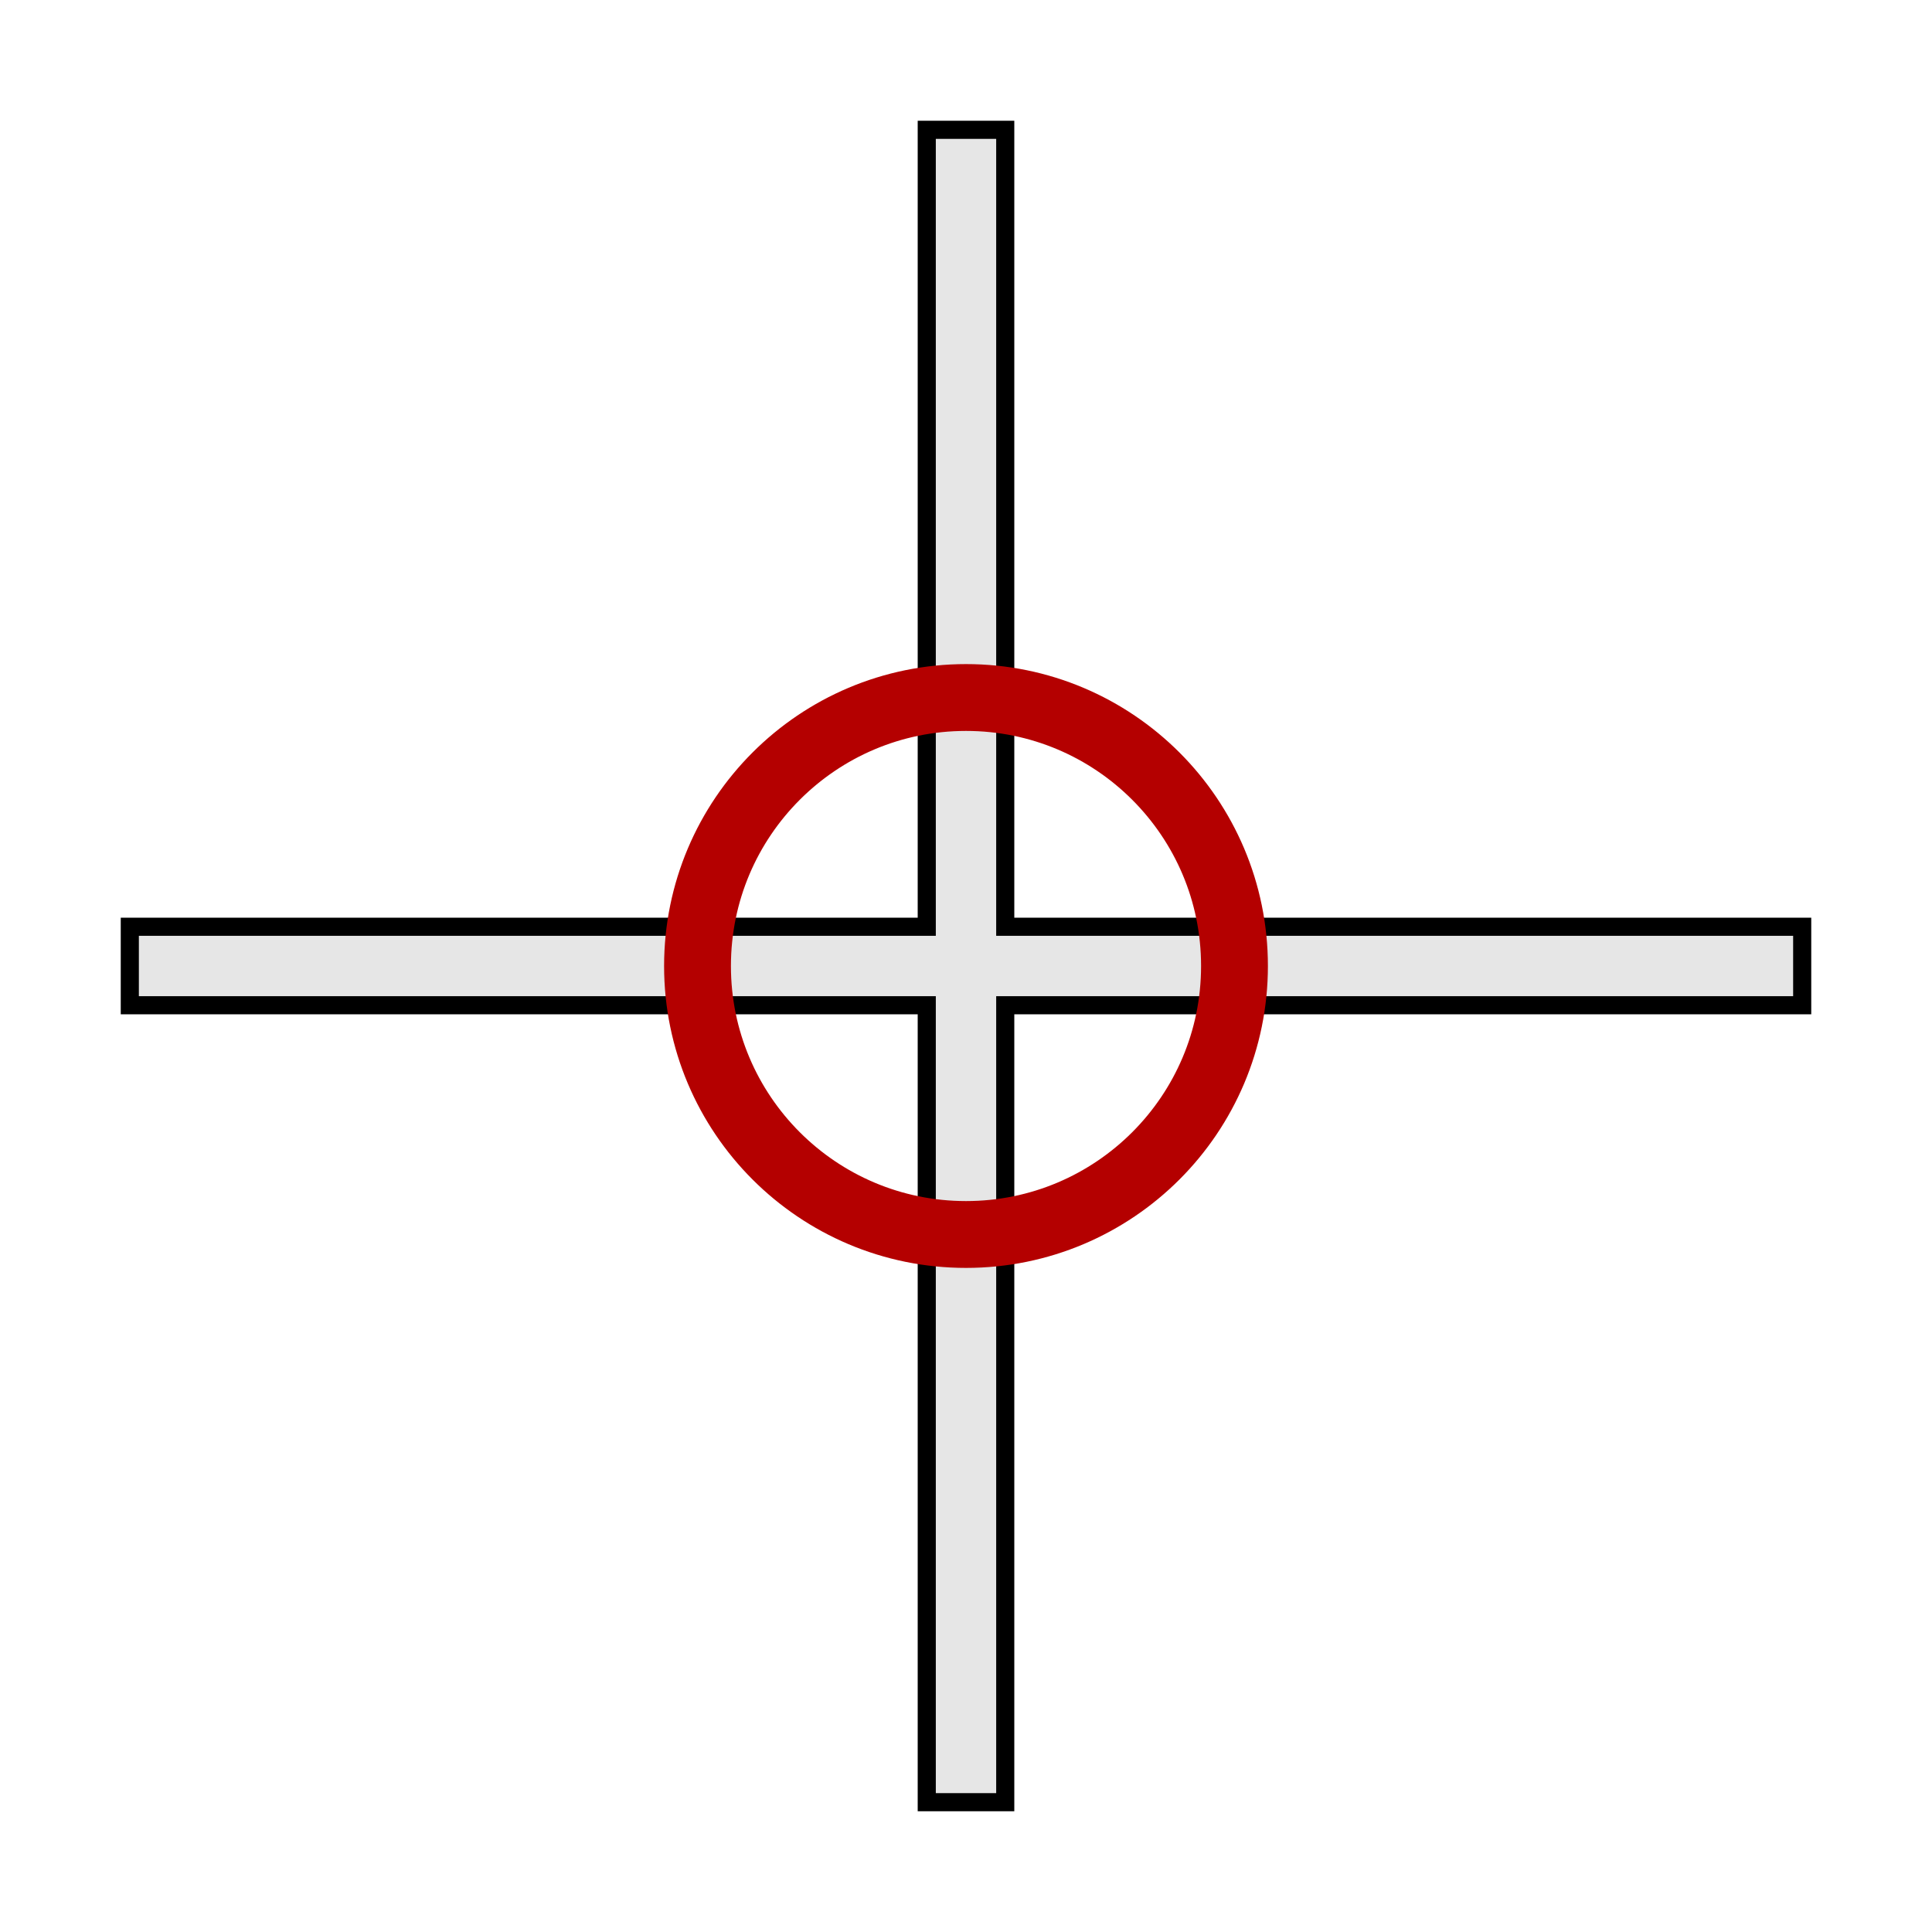 <?xml version="1.0" encoding="UTF-8" standalone="no"?>
<svg
   version="1.1"
   width="32"
   height="32"
   viewBox="0 0 32 32"
   id="svg6"
   sodipodi:docname="addDelPolyLineRoi_cursor.svg"
   inkscape:version="1.1.1 (3bf5ae0d25, 2021-09-20)"
   xmlns:inkscape="http://www.inkscape.org/namespaces/inkscape"
   xmlns:sodipodi="http://sodipodi.sourceforge.net/DTD/sodipodi-0.dtd"
   xmlns="http://www.w3.org/2000/svg"
   xmlns:svg="http://www.w3.org/2000/svg"
   xmlns:rdf="http://www.w3.org/1999/02/22-rdf-syntax-ns#"
   xmlns:cc="http://creativecommons.org/ns#"
   xmlns:dc="http://purl.org/dc/elements/1.1/">
  <defs
     id="defs10">
    <inkscape:path-effect
       effect="spiro"
       id="path-effect952"
       is_visible="true"
       lpeversion="1" />
    <inkscape:path-effect
       effect="spiro"
       id="path-effect948"
       is_visible="true"
       lpeversion="1" />
  </defs>
  <sodipodi:namedview
     pagecolor="#ffffff"
     bordercolor="#000000"
     borderopacity="1"
     objecttolerance="10"
     gridtolerance="10"
     guidetolerance="10"
     inkscape:pageopacity="0"
     inkscape:pageshadow="2"
     inkscape:window-width="1920"
     inkscape:window-height="1017"
     id="namedview8"
     showgrid="false"
     showguides="true"
     inkscape:guide-bbox="true"
     inkscape:zoom="19.180271"
     inkscape:cx="18.482533"
     inkscape:cy="11.652599"
     inkscape:window-x="1912"
     inkscape:window-y="-8"
     inkscape:window-maximized="1"
     inkscape:current-layer="svg6"
     inkscape:document-rotation="0"
     inkscape:pagecheckerboard="0">
    <sodipodi:guide
       position="16,36.067"
       orientation="-1,0"
       id="guide837"
       inkscape:label=""
       inkscape:locked="false"
       inkscape:color="rgb(0,0,255)" />
    <sodipodi:guide
       position="-8.029,16"
       orientation="0,1"
       id="guide839"
       inkscape:label=""
       inkscape:locked="false"
       inkscape:color="rgb(0,0,255)" />
  </sodipodi:namedview>
  <title
     id="title2">magic-wand</title>
  <path
     id="rect2032"
     style="fill:#e6e6e6;fill-opacity:1;fill-rule:evenodd;stroke:#000000;stroke-width:0.3;stroke-linecap:butt;stroke-linejoin:miter;stroke-miterlimit:4;stroke-dasharray:none;stroke-opacity:1"
     d="M 15.35 2.15 L 15.35 15.35 L 2.15 15.35 L 2.15 16.65 L 15.35 16.65 L 15.35 29.85 L 16.65 29.85 L 16.65 16.65 L 29.85 16.65 L 29.85 15.35 L 16.65 15.35 L 16.65 2.15 L 15.35 2.15 z " />
  <circle
     style="fill:none;fill-rule:evenodd;stroke:#b40000;stroke-width:1.107;stroke-linecap:round;stroke-linejoin:round"
     id="path1056"
     cx="16"
     cy="16"
     r="4.447" />
</svg>
